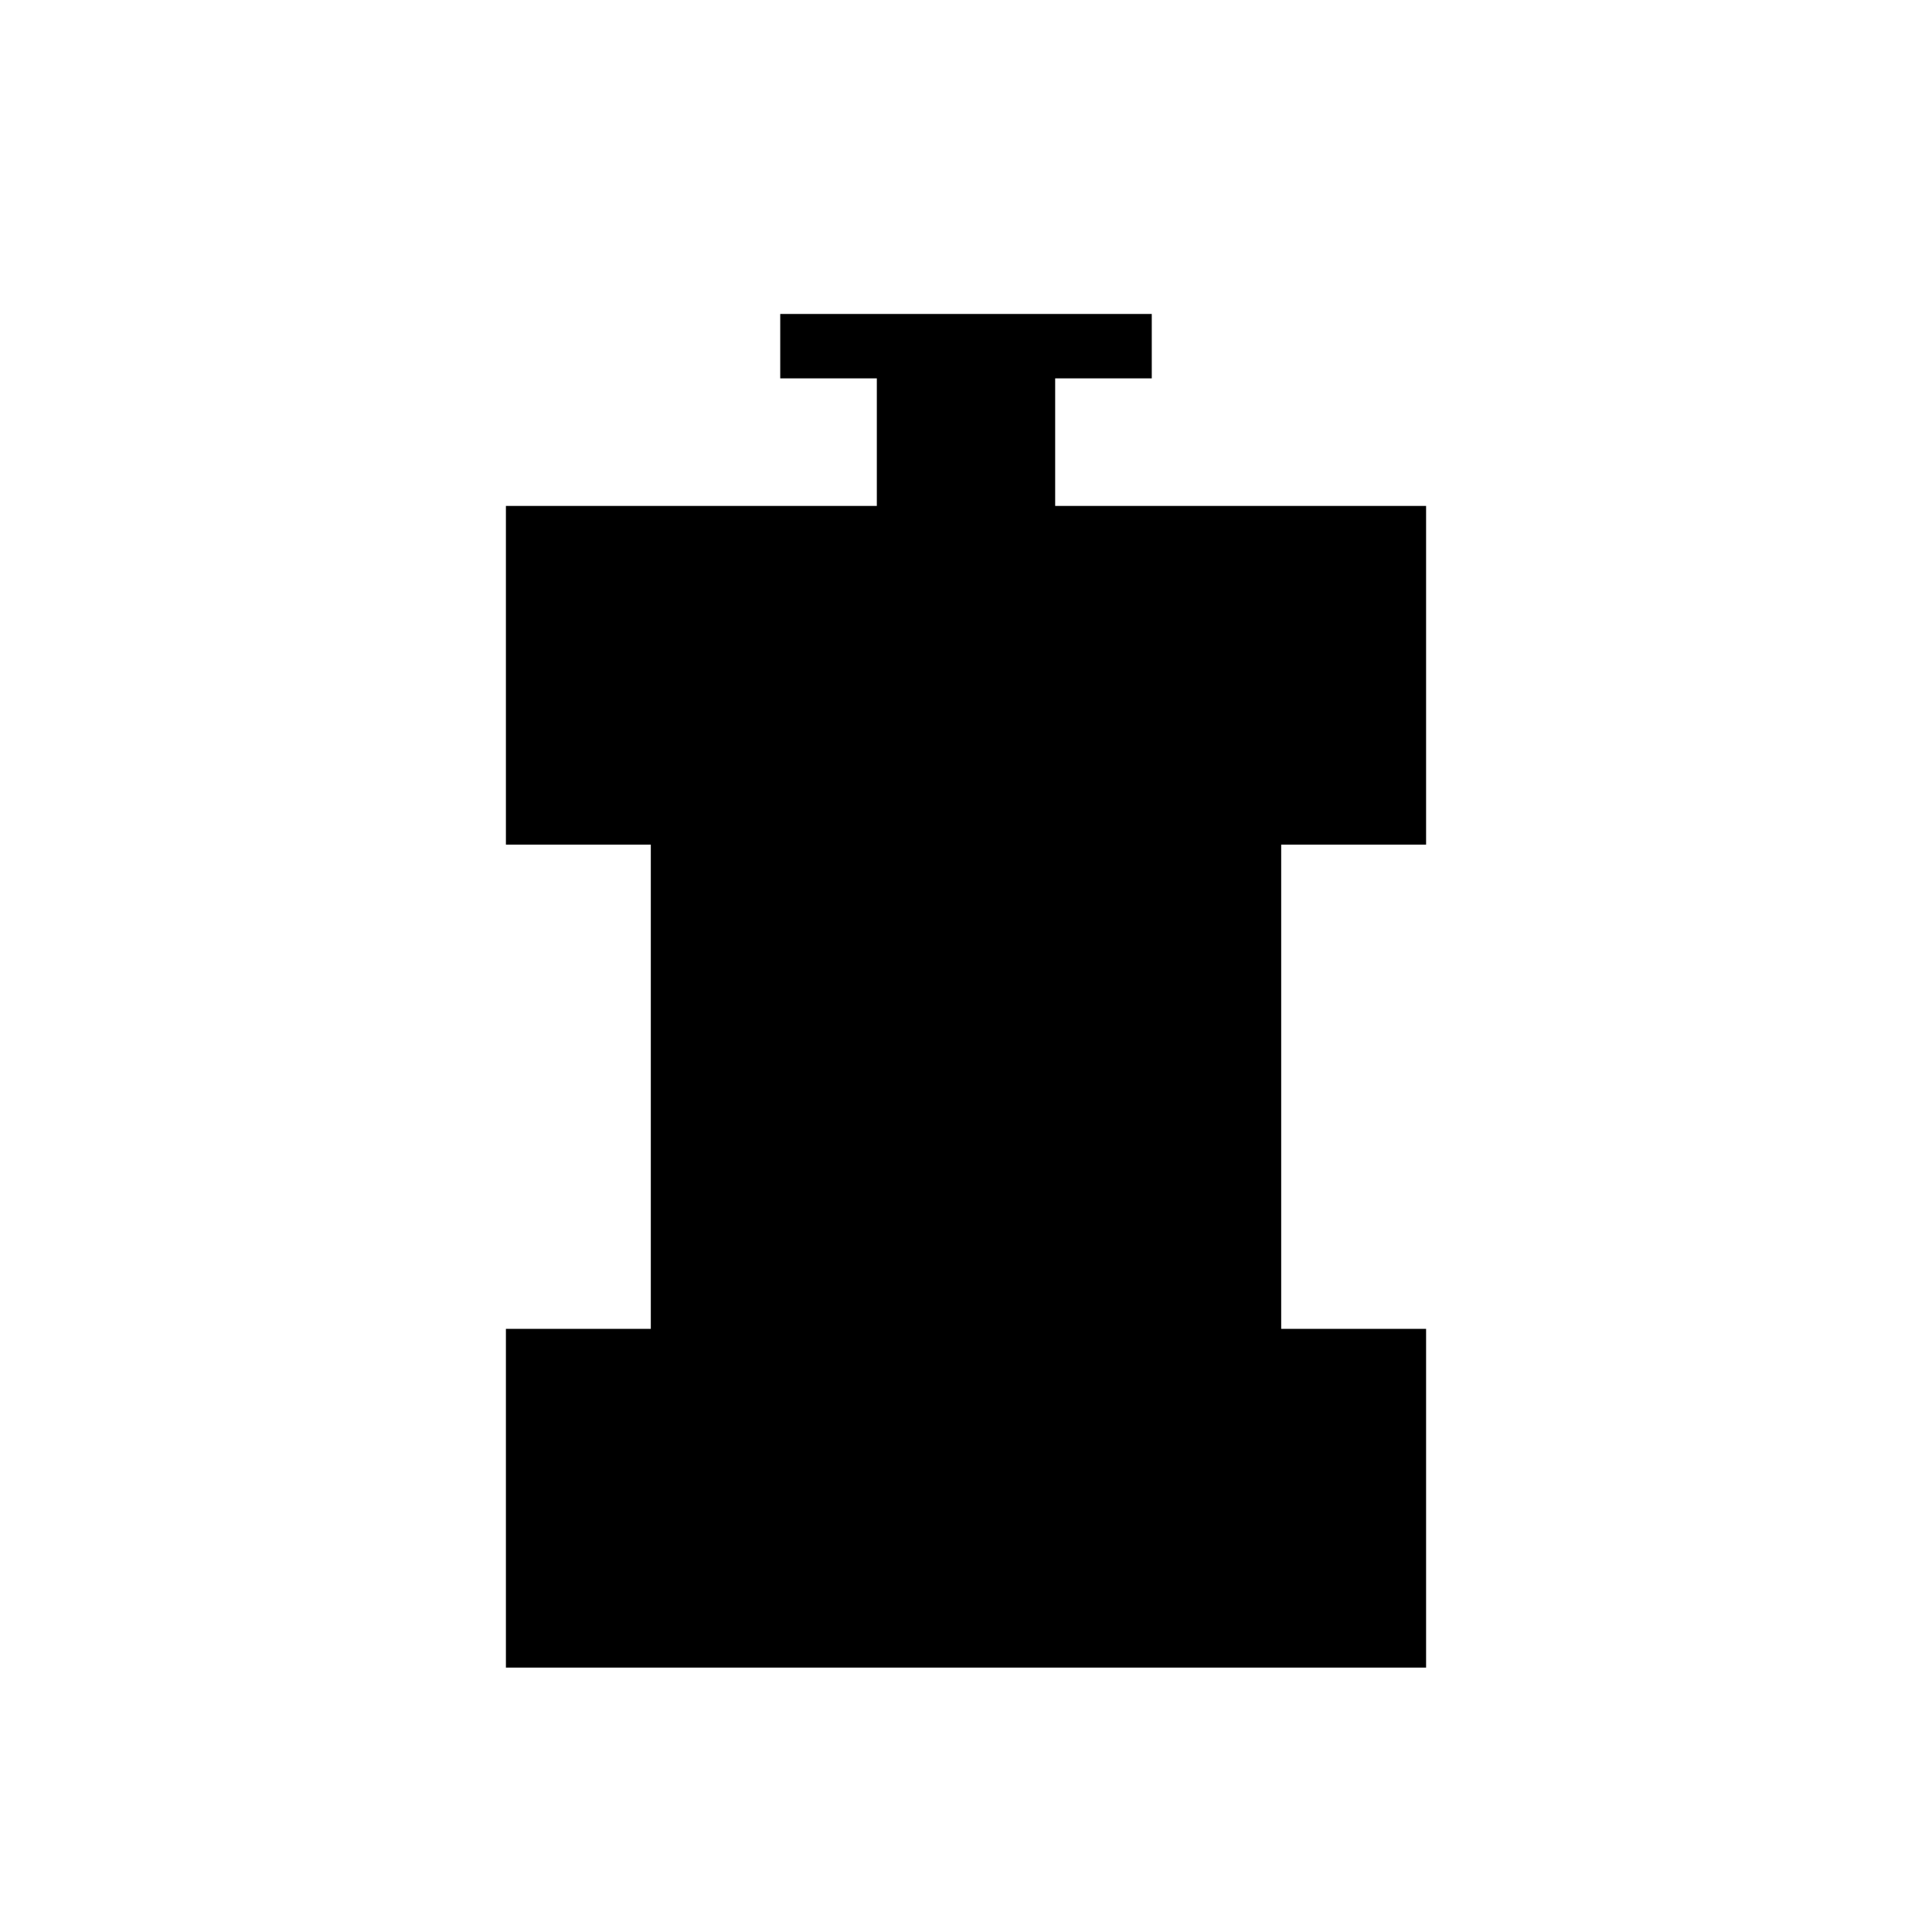 <svg xmlns="http://www.w3.org/2000/svg" height="20" viewBox="0 96 960 960" width="20"><path d="M251.384 924.616V756.308h72V515.692h-72V347.384h184.308V284h-48v-32h184.616v32h-48v63.384h184.308v168.308h-72v240.616h72v168.308H251.384Z"/></svg>